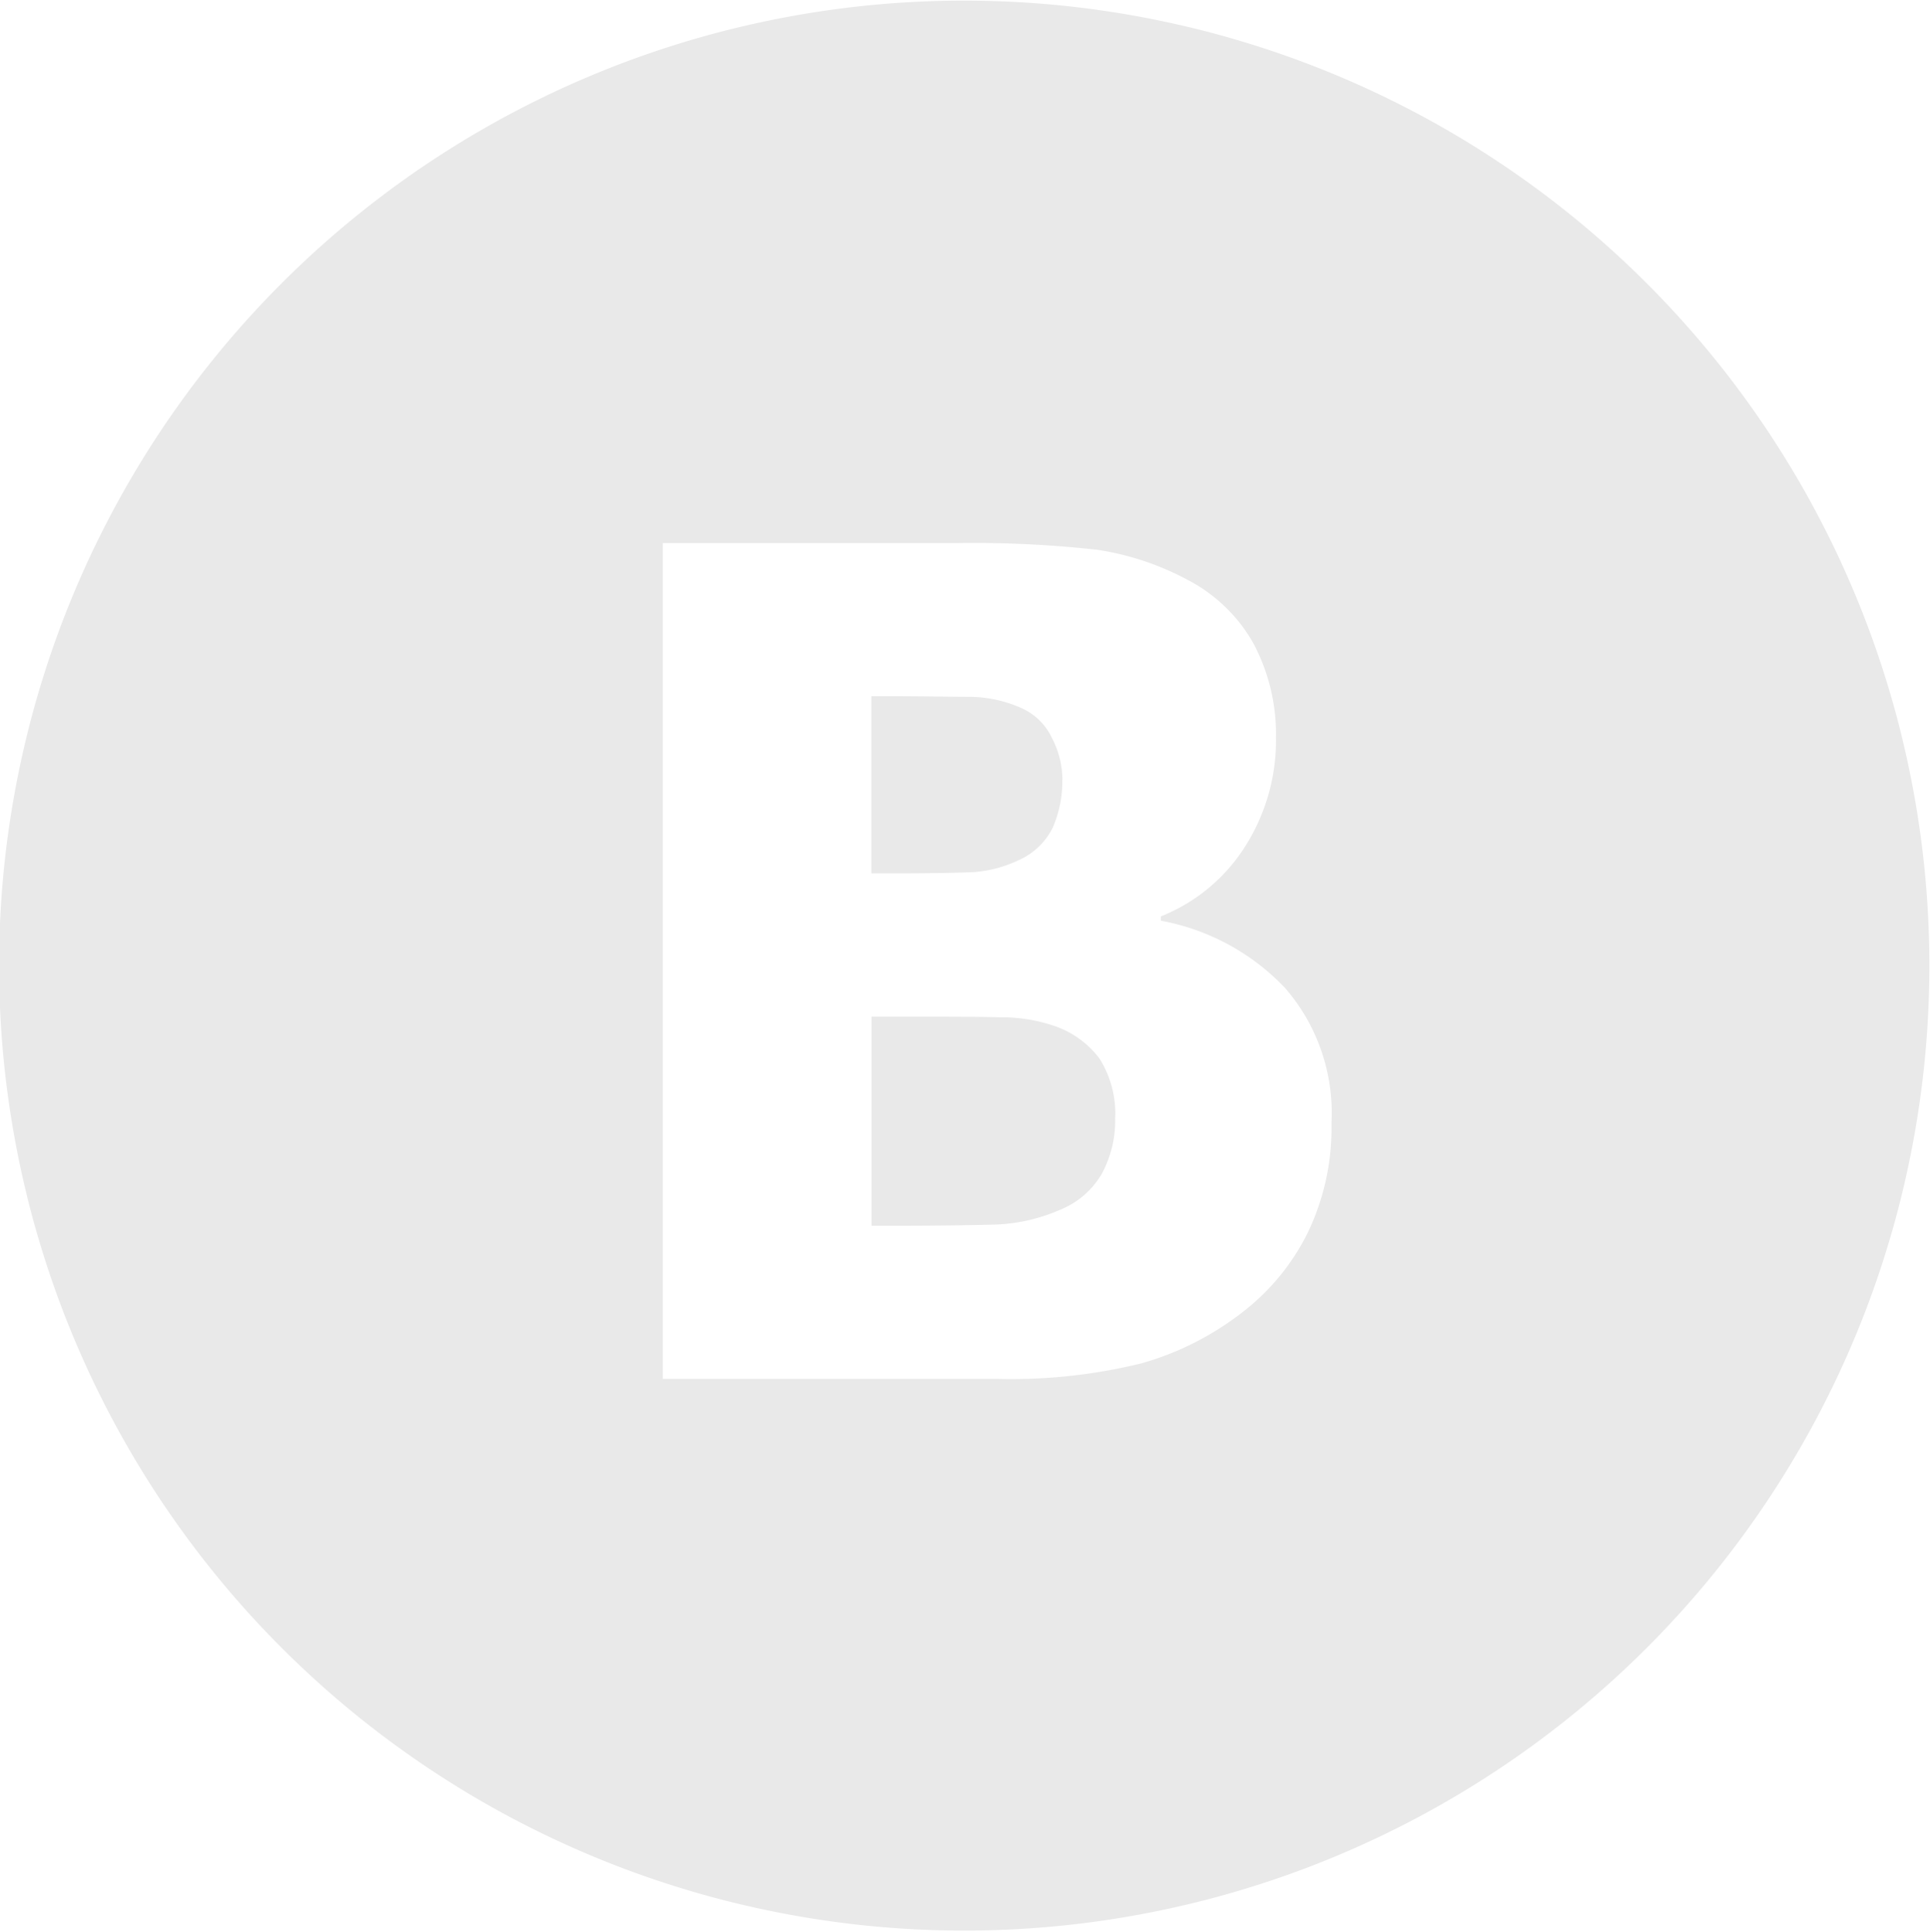 <svg xmlns="http://www.w3.org/2000/svg" width="31.375" height="31.41" viewBox="0 0 31.375 31.41">
  <defs>
    <style>
      .cls-1 {
        fill: #e9e9e9;
        fill-rule: evenodd;
        opacity: 1;
      }
    </style>
  </defs>
  <path id="ВК" class="cls-1" d="M15.677.01A15.69 15.69 0 1 1-.015 15.7 15.687 15.687 0 0 1 15.677.01zm5.968 18.25a3.1 3.1 0 0 0-.758-2.2 3.7 3.7 0 0 0-2.016-1.09v-.07a2.88 2.88 0 0 0 1.372-1.14 3.21 3.21 0 0 0 .5-1.77 3.133 3.133 0 0 0-.362-1.52 2.6 2.6 0 0 0-1.09-1.05 4.522 4.522 0 0 0-1.447-.48 17.993 17.993 0 0 0-2.27-.11h-4.8v13.59h5.44a8.906 8.906 0 0 0 2.33-.25 4.774 4.774 0 0 0 1.686-.86 3.673 3.673 0 0 0 1.03-1.27 3.91 3.91 0 0 0 .385-1.78zm-4.373-5.59a1.5 1.5 0 0 0-.17-.67 1 1 0 0 0-.526-.5 2.11 2.11 0 0 0-.8-.17c-.308 0-.766-.01-1.374-.01h-.237v2.88h.43c.583 0 .994-.01 1.23-.02a2.045 2.045 0 0 0 .725-.19 1.13 1.13 0 0 0 .563-.53 1.9 1.9 0 0 0 .157-.79zm.856 5.53a1.673 1.673 0 0 0-.255-.99 1.533 1.533 0 0 0-.767-.54 2.658 2.658 0 0 0-.853-.13c-.362-.01-.85-.01-1.456-.01h-.63v3.4h.184c.89 0 1.5-.01 1.843-.02a2.867 2.867 0 0 0 1.04-.24 1.38 1.38 0 0 0 .68-.59 1.813 1.813 0 0 0 .215-.88z"/>
</svg>
